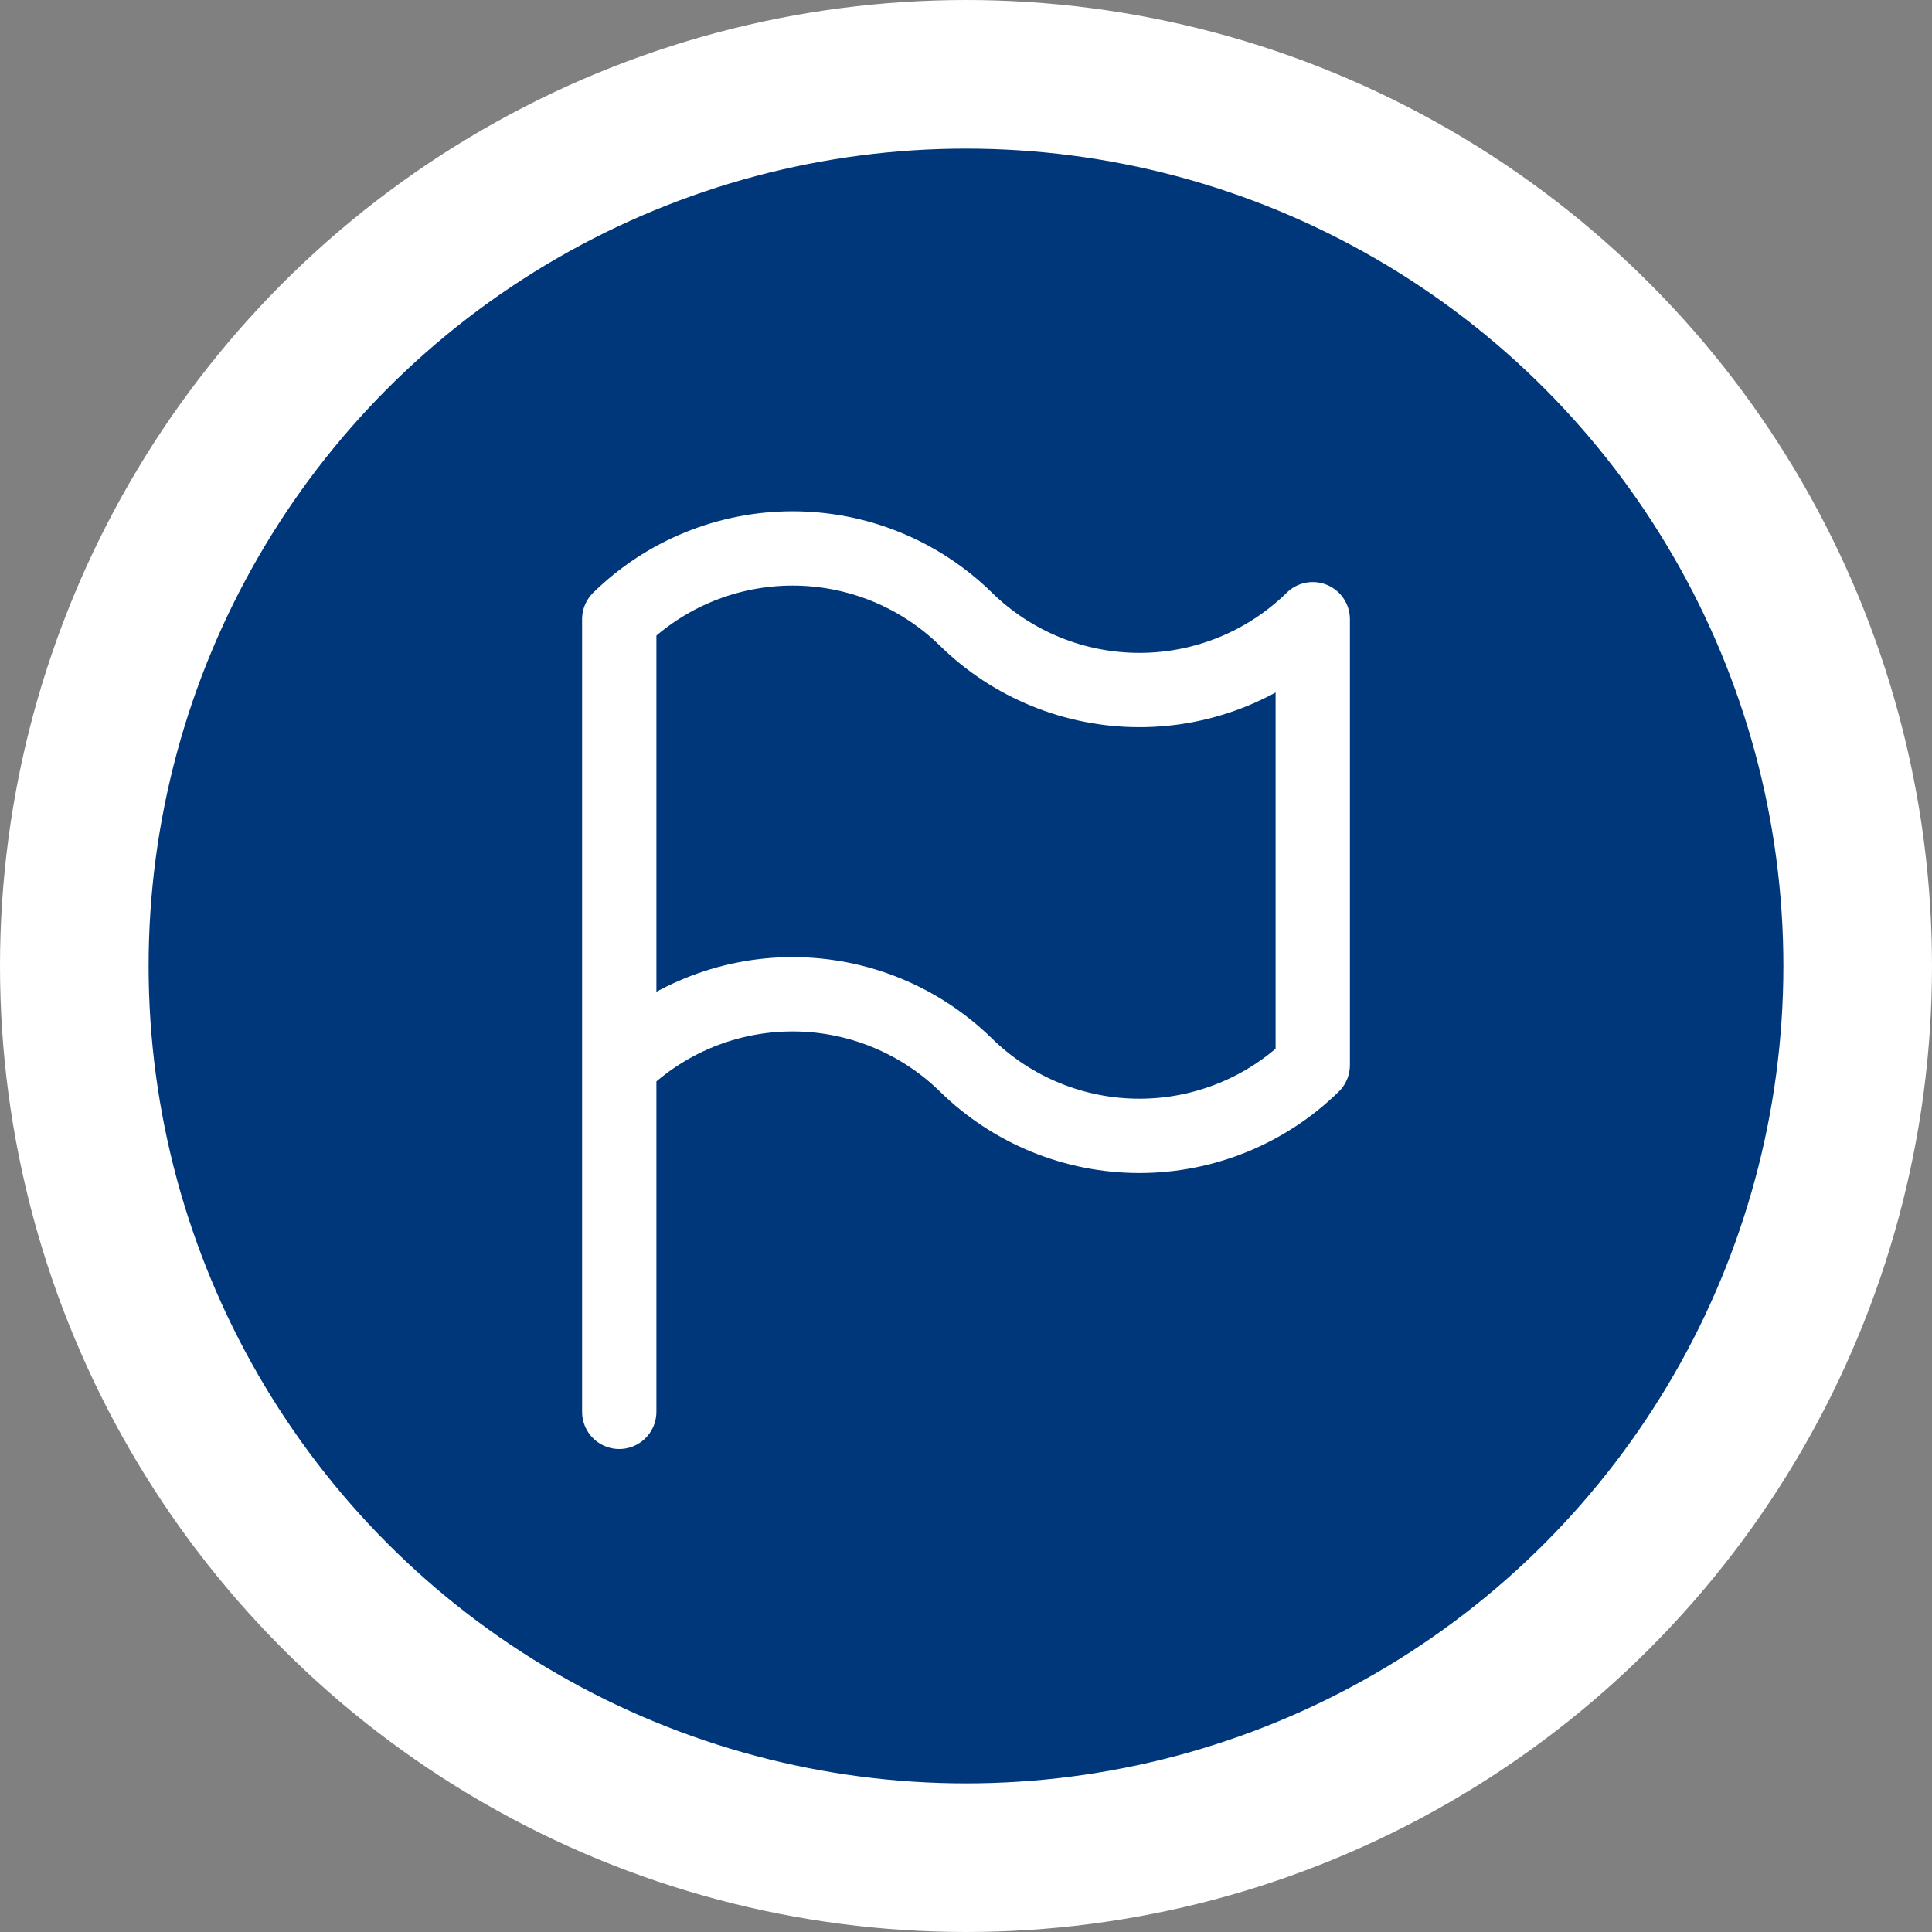 <svg xmlns="http://www.w3.org/2000/svg" width="52" height="52" fill="none" viewBox="0 0 52 52">
    <rect x="0" y="0" width="52" height="52" fill="#808080" stroke="none"/>
    <circle cx="26" cy="26" r="24" fill="#00377B" stroke="#fff" stroke-width="4"/>
    <path stroke="#fff" stroke-linecap="round" stroke-linejoin="round" stroke-width="2" d="M16.667 16.666V38M35.333 16.666v12M16.667 16.666c1.246-1.221 2.921-1.905 4.666-1.905 1.745 0 3.42.684 4.667 1.905 1.246 1.222 2.922 1.906 4.667 1.906 1.745 0 3.42-.684 4.666-1.905M16.667 28.666c1.246-1.221 2.921-1.905 4.666-1.905 1.745 0 3.42.684 4.667 1.905 1.246 1.222 2.922 1.906 4.667 1.906 1.745 0 3.42-.684 4.666-1.905"/>
</svg>
